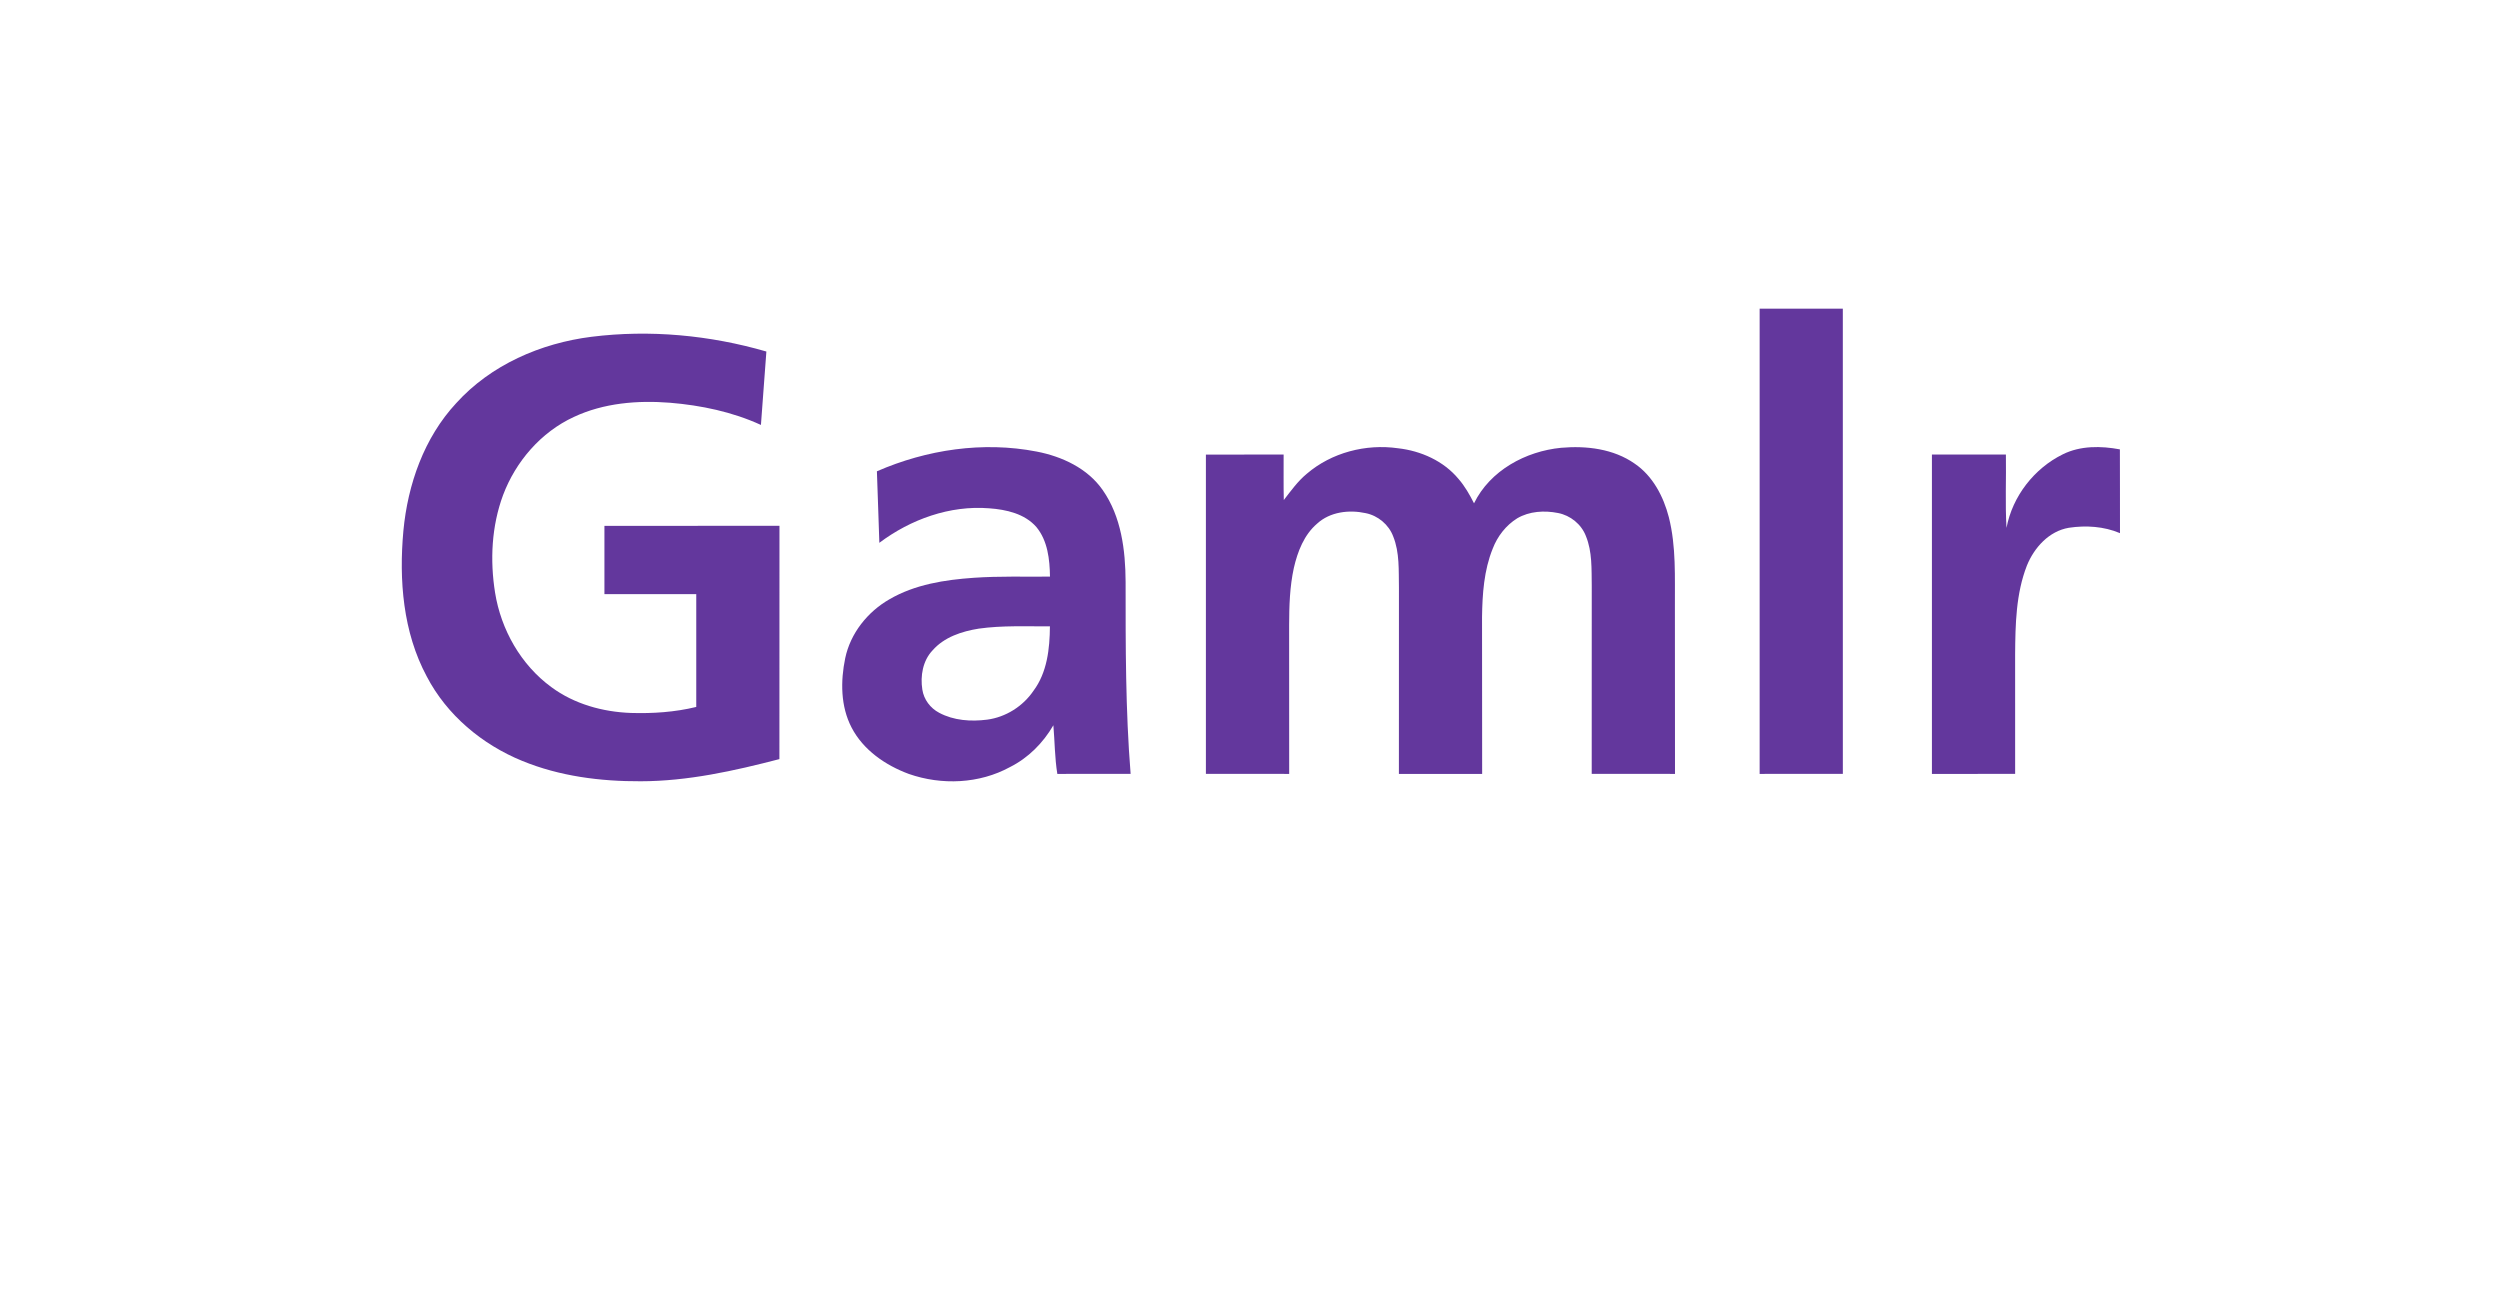 <?xml version="1.0" encoding="UTF-8" ?>
<!DOCTYPE svg PUBLIC "-//W3C//DTD SVG 1.1//EN" "http://www.w3.org/Graphics/SVG/1.1/DTD/svg11.dtd">
<svg width="1276pt" height="665pt" viewBox="0 0 1276 665" version="1.1" xmlns="http://www.w3.org/2000/svg">
<g id="#63379dff">
<path fill="#63379d" opacity="1.00" d=" M 898.12 157.55 C 912.27 157.58 926.42 157.55 940.58 157.56 C 940.59 236.70 940.56 315.84 940.59 394.98 C 926.43 395.02 912.27 394.99 898.12 395.00 C 898.12 315.85 898.11 236.70 898.12 157.55 Z" />
<path fill="#63379d" opacity="1.00" d=" M 301.88 171.90 C 331.73 168.17 362.30 171.06 391.16 179.42 C 390.32 191.91 389.22 204.39 388.38 216.89 C 373.80 210.21 357.87 206.88 341.95 205.56 C 325.38 204.26 308.11 205.67 292.90 212.81 C 276.13 220.55 263.23 235.51 256.77 252.68 C 250.90 268.50 250.04 285.90 252.68 302.47 C 255.71 321.38 265.85 339.32 281.39 350.69 C 293.04 359.32 307.57 363.36 321.94 363.89 C 333.15 364.23 344.46 363.49 355.37 360.82 C 355.38 341.63 355.37 322.44 355.37 303.26 C 339.75 303.25 324.12 303.26 308.50 303.25 C 308.49 291.63 308.50 280.01 308.50 268.39 C 338.28 268.37 368.06 268.40 397.84 268.38 C 397.81 308.07 397.84 347.76 397.81 387.45 C 374.66 393.46 351.05 398.73 327.02 398.76 C 306.46 398.85 285.59 396.20 266.47 388.33 C 246.05 379.98 228.07 364.96 217.82 345.27 C 205.67 322.65 203.59 296.08 205.89 270.92 C 208.12 247.22 216.45 223.44 232.84 205.78 C 250.52 186.21 276.02 175.16 301.88 171.90 Z" />
<path fill="#63379d" opacity="1.00" d=" M 447.57 240.55 C 472.99 229.46 501.76 225.16 529.12 230.48 C 542.07 232.99 555.07 239.00 562.80 250.10 C 572.31 263.68 574.43 280.83 574.51 297.01 C 574.51 329.68 574.45 362.41 577.07 394.99 C 564.60 395.01 552.13 394.99 539.66 395.00 C 538.33 386.78 538.35 378.45 537.64 370.18 C 532.43 379.18 524.85 386.81 515.52 391.50 C 499.85 400.07 480.63 400.87 463.90 395.03 C 451.98 390.63 440.60 382.84 434.64 371.32 C 429.00 360.49 428.98 347.63 431.40 335.92 C 434.07 323.22 442.79 312.29 453.95 305.89 C 466.97 298.28 482.20 295.94 497.03 294.90 C 509.97 294.01 522.95 294.42 535.91 294.31 C 535.78 285.55 534.76 275.99 528.96 268.99 C 523.00 262.17 513.55 260.06 504.89 259.44 C 484.81 257.83 464.75 265.08 448.82 277.06 C 448.36 264.89 448.06 252.72 447.57 240.55 M 499.58 320.85 C 490.93 322.23 481.91 325.16 475.97 331.96 C 470.98 337.22 469.66 345.01 470.76 351.97 C 471.52 357.01 474.84 361.44 479.33 363.79 C 486.76 367.78 495.58 368.37 503.82 367.31 C 513.34 366.05 522.09 360.52 527.48 352.59 C 534.49 343.21 535.79 331.05 535.88 319.69 C 523.78 319.76 511.61 319.16 499.58 320.85 Z" />
<path fill="#63379d" opacity="1.00" d=" M 666.98 241.82 C 679.63 230.98 697.12 226.45 713.53 228.79 C 725.24 230.11 736.81 235.26 744.44 244.46 C 747.68 248.18 750.12 252.51 752.34 256.89 C 760.53 240.12 778.73 230.30 796.82 228.55 C 809.69 227.43 823.54 229.05 834.36 236.65 C 843.59 242.94 849.03 253.38 851.77 263.97 C 855.58 279.00 854.78 294.63 854.87 309.99 C 854.89 338.33 854.93 366.66 854.92 395.00 C 840.75 394.99 826.58 395.02 812.41 394.98 C 812.46 362.98 812.42 330.97 812.43 298.97 C 812.29 290.48 812.73 281.63 809.45 273.62 C 807.14 267.58 801.54 263.05 795.22 261.84 C 788.26 260.46 780.61 260.89 774.39 264.54 C 768.63 268.12 764.28 273.75 761.87 280.06 C 757.40 291.11 756.60 303.20 756.43 315.00 C 756.42 341.67 756.47 368.33 756.49 395.00 C 742.33 395.01 728.16 395.00 714.00 395.00 C 714.00 363.34 713.98 331.68 714.02 300.02 C 713.83 291.25 714.44 282.10 711.09 273.79 C 708.84 267.77 703.33 263.17 697.05 261.91 C 688.59 260.07 678.86 261.21 672.27 267.25 C 665.58 272.97 662.30 281.51 660.38 289.87 C 658.29 299.43 658.00 309.27 657.97 319.02 C 658.01 344.34 658.00 369.67 658.00 395.00 C 643.83 394.99 629.66 395.03 615.49 394.98 C 615.51 340.66 615.50 286.34 615.49 232.02 C 628.71 231.97 641.93 232.00 655.16 232.00 C 655.21 239.74 655.05 247.48 655.25 255.22 C 658.89 250.53 662.37 245.63 666.98 241.82 Z" />
<path fill="#63379d" opacity="1.00" d=" M 1052.91 231.86 C 1061.89 227.42 1072.35 227.56 1081.99 229.36 C 1082.07 243.61 1081.99 257.87 1082.04 272.12 C 1073.87 268.65 1064.62 268.06 1055.92 269.38 C 1045.81 271.10 1038.27 279.47 1034.55 288.61 C 1028.91 303.03 1028.64 318.75 1028.52 334.02 C 1028.51 354.34 1028.50 374.65 1028.53 394.97 C 1014.37 395.04 1000.21 394.98 986.05 395.00 C 986.05 340.67 986.05 286.33 986.05 232.00 C 998.63 231.99 1011.22 231.99 1023.81 232.00 C 1024.01 244.48 1023.40 257.00 1024.12 269.44 C 1027.13 253.35 1038.25 239.05 1052.91 231.86 Z" />
</g>
</svg>
